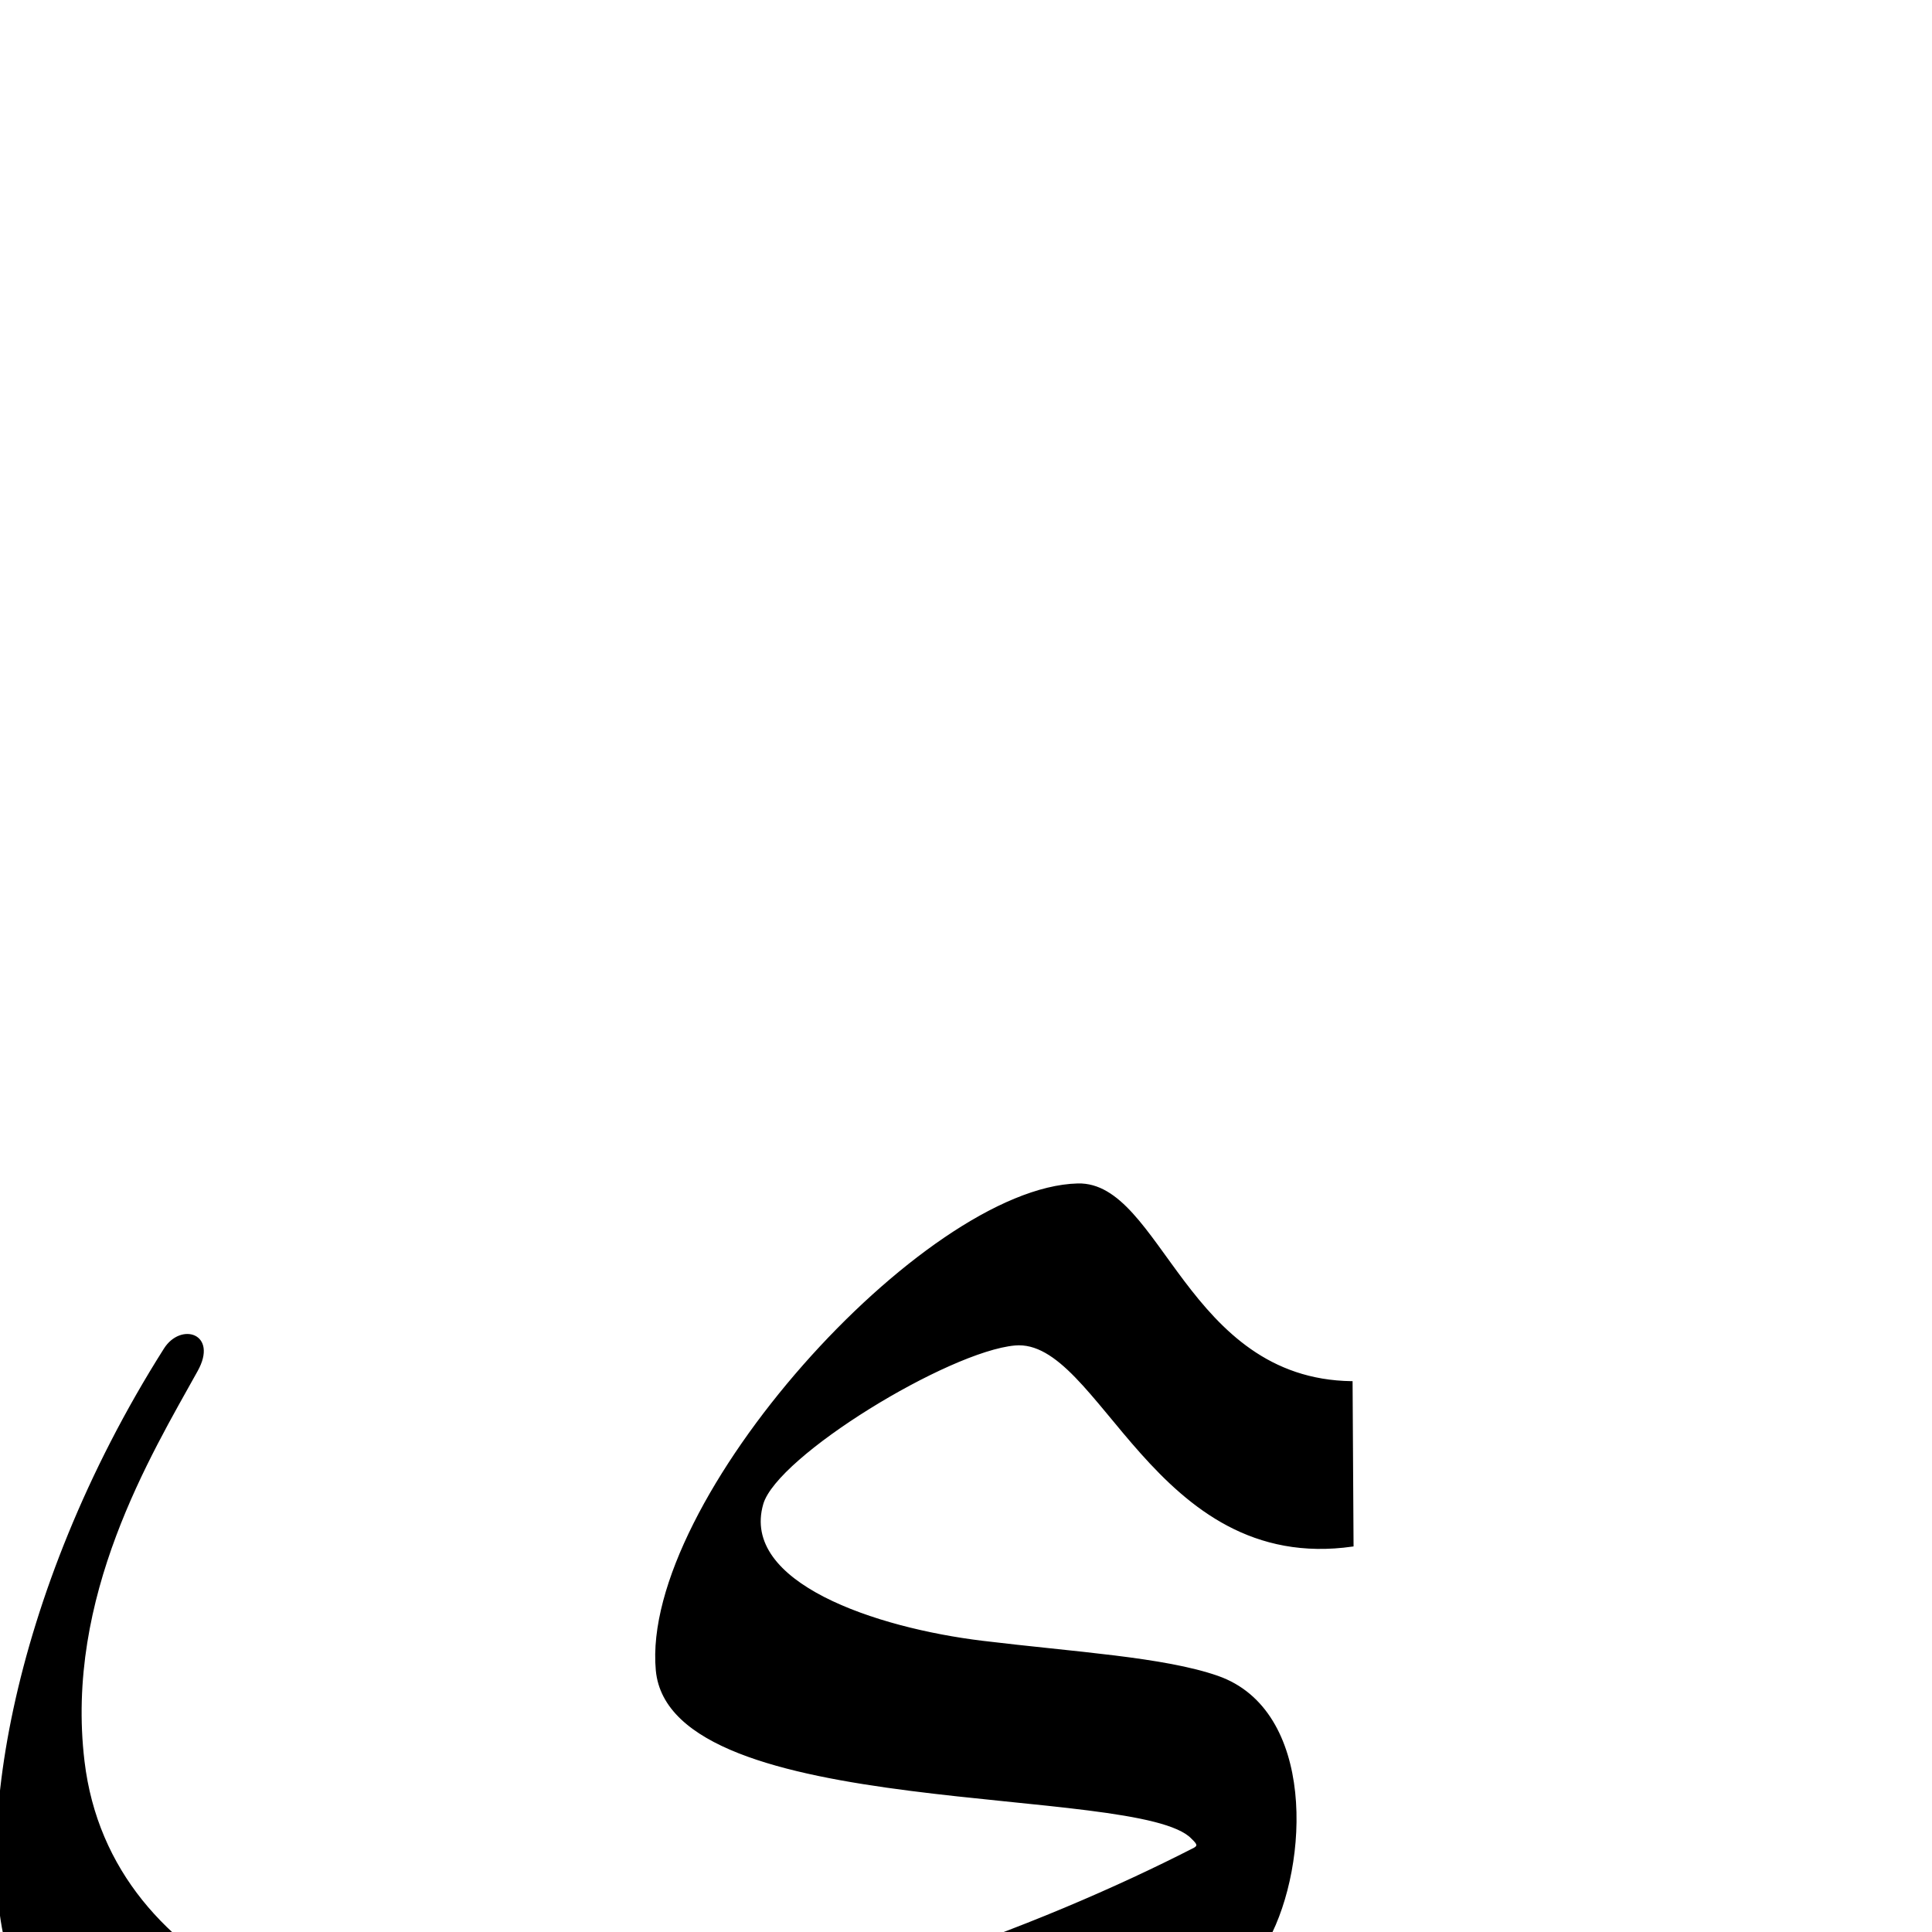 <?xml version="1.0" encoding="UTF-8" standalone="no"?>
<!-- Created with Inkscape (http://www.inkscape.org/) -->

<svg
   xmlns:dc="http://purl.org/dc/elements/1.1/"
   xmlns:cc="http://creativecommons.org/ns#"
   xmlns:rdf="http://www.w3.org/1999/02/22-rdf-syntax-ns#"
   xmlns:svg="http://www.w3.org/2000/svg"
   xmlns="http://www.w3.org/2000/svg"
   xmlns:sodipodi="http://sodipodi.sourceforge.net/DTD/sodipodi-0.dtd"
   xmlns:inkscape="http://www.inkscape.org/namespaces/inkscape"
   version="1.0"
   width="1000"
   height="1000"
   id="svg5496"
   sodipodi:version="0.32"
   inkscape:version="0.47pre0 r21549"
   sodipodi:docname="yaa.alt.fina.svg"
   inkscape:output_extension="org.inkscape.output.svg.inkscape">
  <sodipodi:namedview
     inkscape:window-height="618"
     inkscape:pageshadow="2"
     inkscape:pageopacity="0.0"
     borderopacity="1.0"
     bordercolor="#666666"
     pagecolor="#ffffff"
     id="base"
     showgrid="false"
     showguides="true"
     inkscape:guide-bbox="true"
     inkscape:zoom="0.454"
     inkscape:cx="730.91794"
     inkscape:cy="440.00656"
     inkscape:window-x="0"
     inkscape:window-y="25"
     inkscape:current-layer="svg5496">
    <sodipodi:guide
       orientation="horizontal"
       position="200"
       id="guide5596" />
  </sodipodi:namedview>
  <defs
     id="defs5498">
    <inkscape:perspective
       sodipodi:type="inkscape:persp3d"
       inkscape:vp_x="0 : 500 : 1"
       inkscape:vp_y="0 : 1000 : 0"
       inkscape:vp_z="1000 : 500 : 1"
       inkscape:persp3d-origin="500 : 333.33333 : 1"
       id="perspective3723" />
    <inkscape:perspective
       id="perspective3733"
       inkscape:persp3d-origin="0.5 : 0.33333333 : 1"
       inkscape:vp_z="1 : 0.5 : 1"
       inkscape:vp_y="0 : 1000 : 0"
       inkscape:vp_x="0 : 0.5 : 1"
       sodipodi:type="inkscape:persp3d" />
    <inkscape:perspective
       id="perspective2824"
       inkscape:persp3d-origin="0.5 : 0.33333333 : 1"
       inkscape:vp_z="1 : 0.5 : 1"
       inkscape:vp_y="0 : 1000 : 0"
       inkscape:vp_x="0 : 0.5 : 1"
       sodipodi:type="inkscape:persp3d" />
  </defs>
  <g
     id="layer1"
     transform="translate(-160.793,470.781)" />
  <path
     style="color:#000000;fill:#000000;stroke:#000000;stroke-width:1px;stroke-linecap:butt;stroke-linejoin:miter;stroke-miterlimit:4;stroke-opacity:1;stroke-dasharray:none;stroke-dashoffset:0;marker:none;visibility:visible;display:inline;overflow:visible;enable-background:accumulate"
     d="M 699.594,715.391 C 613.658,714.185 600.729,611.96 557.853,613.052 c -79.59,2.028 -225.941,164.256 -217.909,251.47 7.198,78.158 249.771,57.964 277.066,86.793 3.28,3.107 3.931,4.409 0.024,6.125 C 540.813,996.377 413.392,1046.547 280.359,1058.042 189.241,1065.915 56.845,1025.675 43.24,911.637 33.045,826.183 77.592,753.14 101.875,709.389 112.37,690.48 93.695,684.993 85.293,698.259 4.532,825.776 -15.631,960.465 7.457,1019.561 33.769,1086.912 116.424,1177.871 297.892,1154.608 481.218,1131.106 634.082,1044.733 656.118,1003.919 677.254,964.771 680.339,885.368 630.202,867.881 602.335,858.161 556.32,855.575 508.537,849.773 453.254,843.06 382.617,819.632 394.585,778.369 401.887,753.192 490.648,699.056 525.288,695.923 569.63,691.912 597.281,814.66 700.098,800 l -0.503,-84.609 z"
     id="path3760"
     sodipodi:nodetypes="cssccssssssssssscc" />
</svg>
